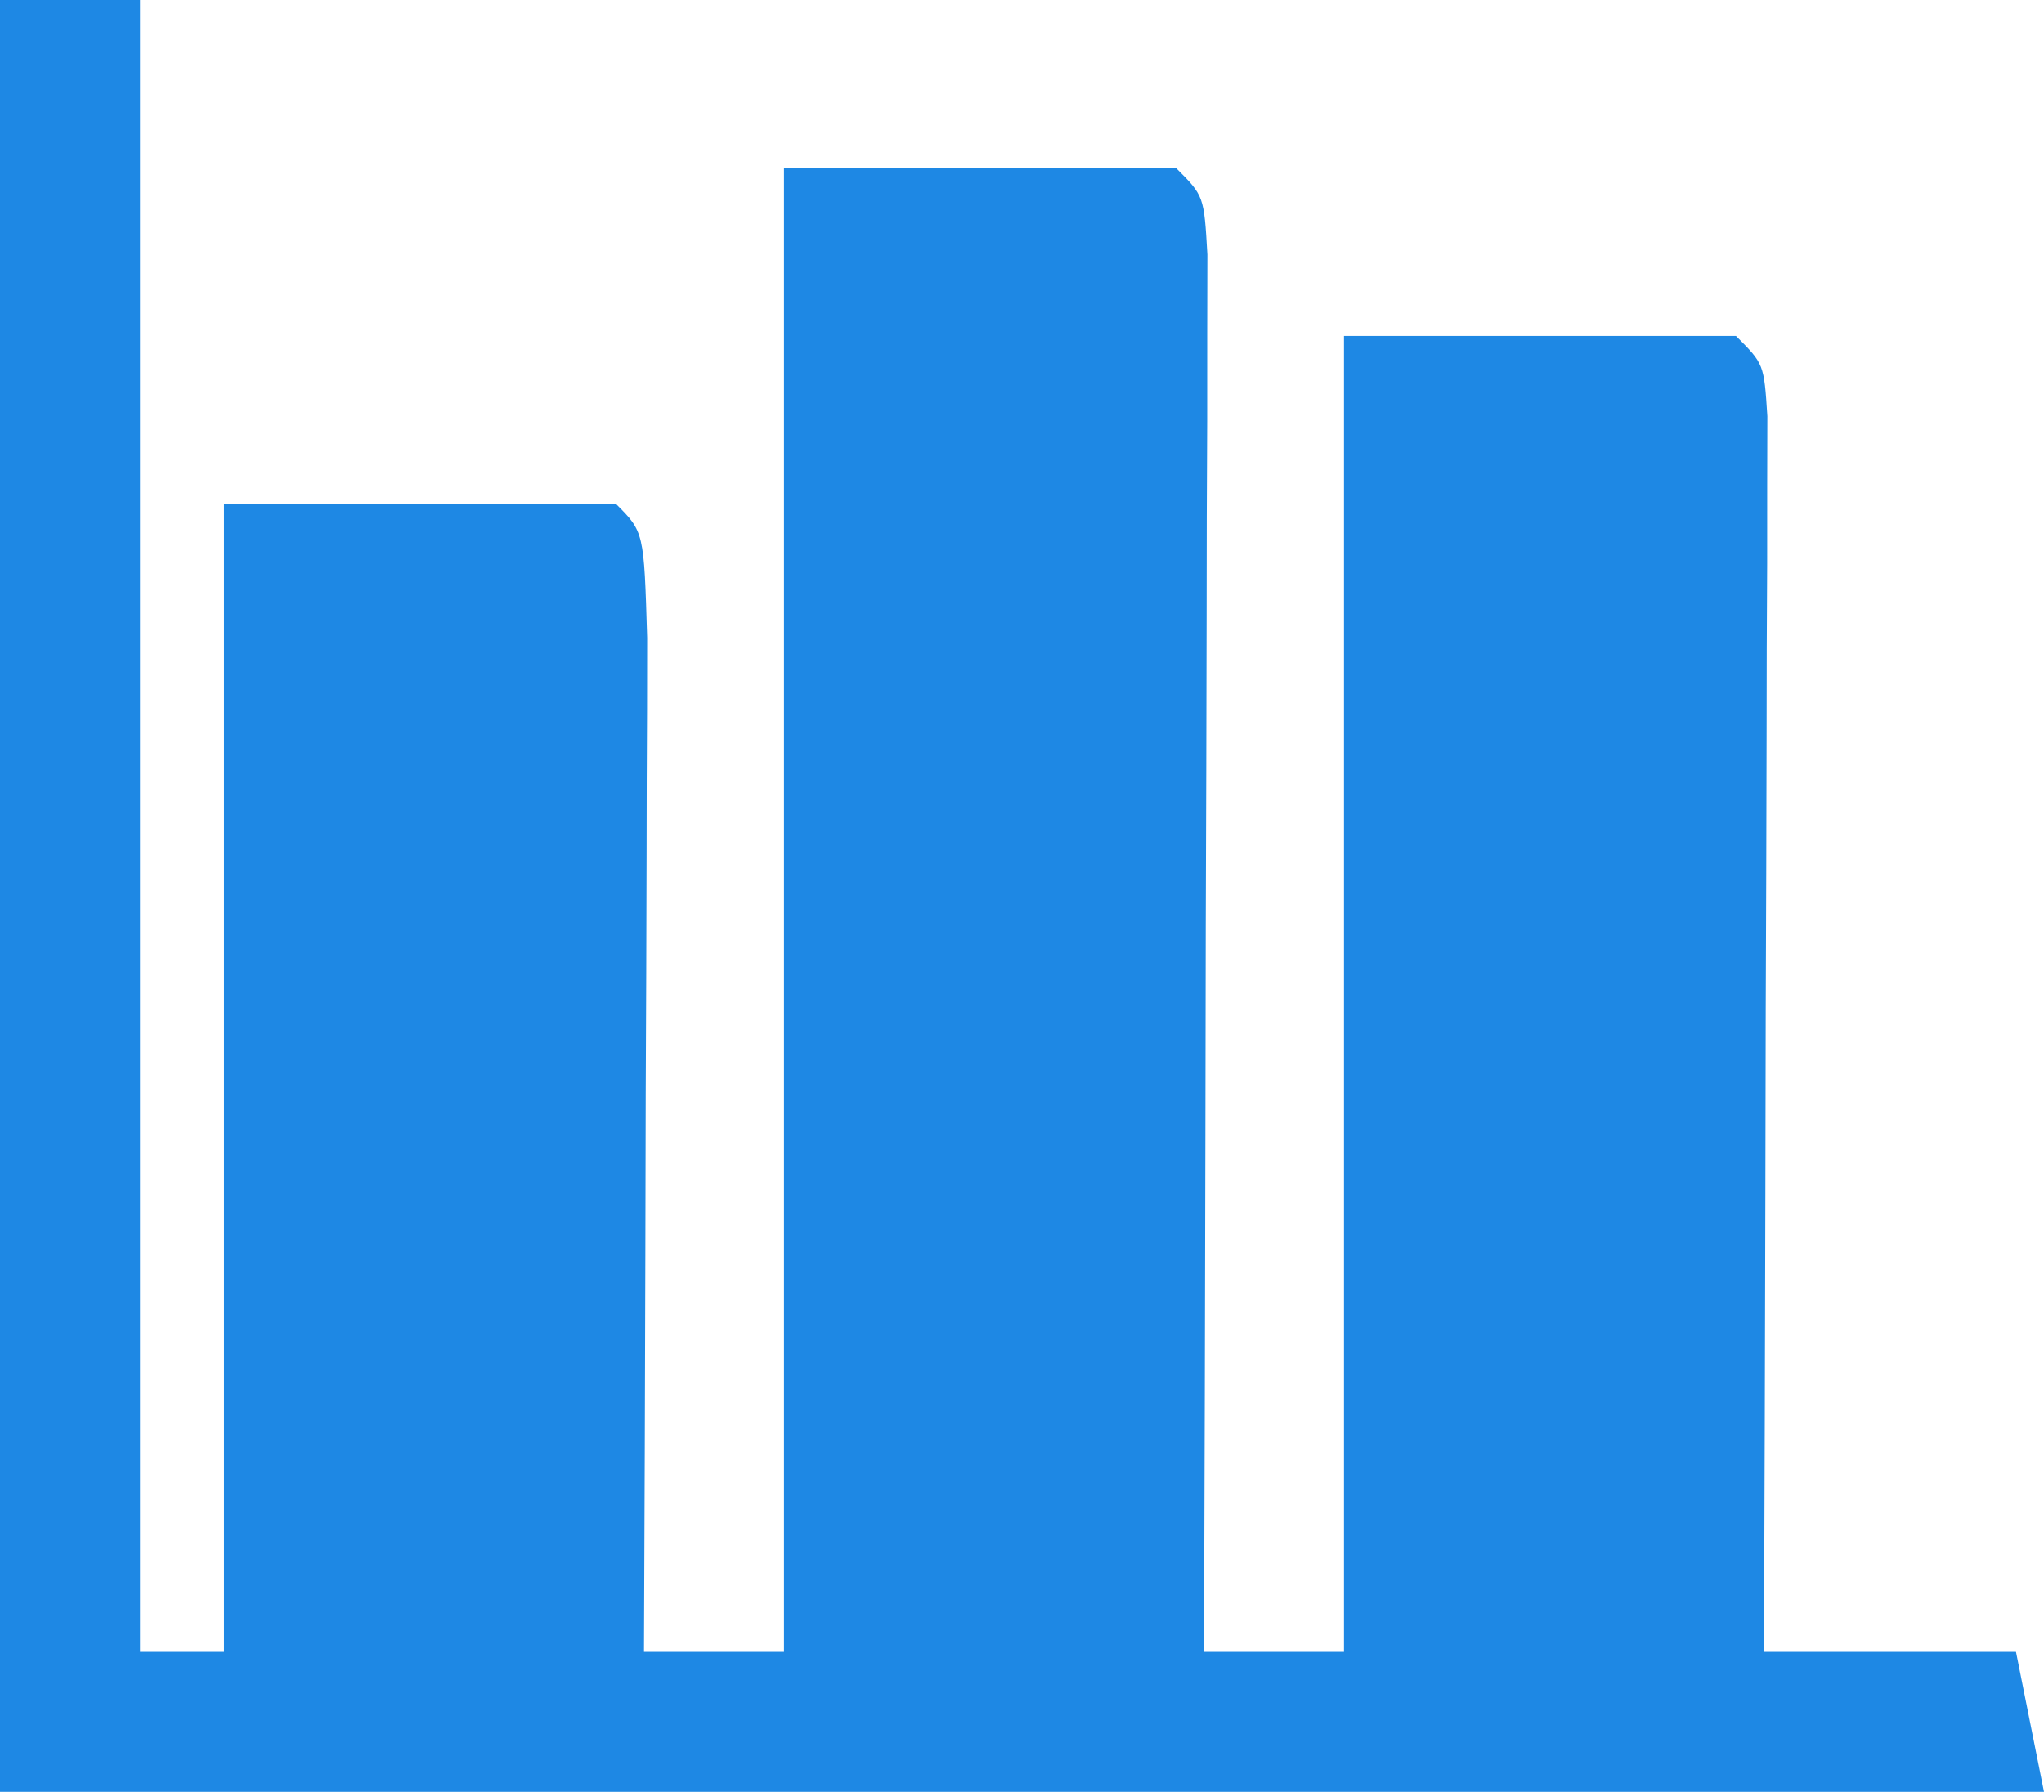 <svg width="73" height="64" viewBox="0 0 73 64" fill="none" xmlns="http://www.w3.org/2000/svg">
<path d="M0 0C1.65 0 3.3 0 5 0C5 19.47 5 38.94 5 59C5.99 59 6.98 59 8 59C8 45.47 8 31.94 8 18C12.62 18 17.24 18 22 18C23 19 23 19 23.113 22.785C23.113 24.473 23.108 26.16 23.098 27.848C23.096 28.734 23.095 29.62 23.093 30.534C23.088 33.377 23.075 36.22 23.062 39.062C23.058 40.985 23.053 42.908 23.049 44.83C23.038 49.553 23.02 54.277 23 59C24.65 59 26.3 59 28 59C28 41.51 28 24.02 28 6C32.62 6 37.24 6 42 6C43 7 43 7 43.12 9.094C43.118 10.016 43.116 10.938 43.114 11.887C43.113 12.928 43.113 13.969 43.113 15.041C43.108 16.174 43.103 17.306 43.098 18.473C43.096 19.625 43.095 20.778 43.093 21.966C43.088 25.665 43.075 29.364 43.062 33.062C43.057 35.563 43.053 38.064 43.049 40.565C43.038 46.71 43.021 52.855 43 59C44.65 59 46.3 59 48 59C48 43.49 48 27.98 48 12C52.62 12 57.24 12 62 12C63 13 63 13 63.12 14.867C63.118 15.682 63.116 16.497 63.114 17.336C63.113 18.257 63.113 19.178 63.113 20.127C63.108 21.128 63.103 22.129 63.098 23.16C63.096 24.18 63.095 25.199 63.093 26.25C63.088 29.521 63.075 32.792 63.062 36.062C63.057 38.274 63.053 40.486 63.049 42.697C63.038 48.132 63.02 53.566 63 59C65.97 59 68.94 59 72 59C72.495 61.475 72.495 61.475 73 64C48.91 64 24.82 64 0 64C0 42.88 0 21.76 0 0Z" fill="#1E88E4"/>
</svg>
